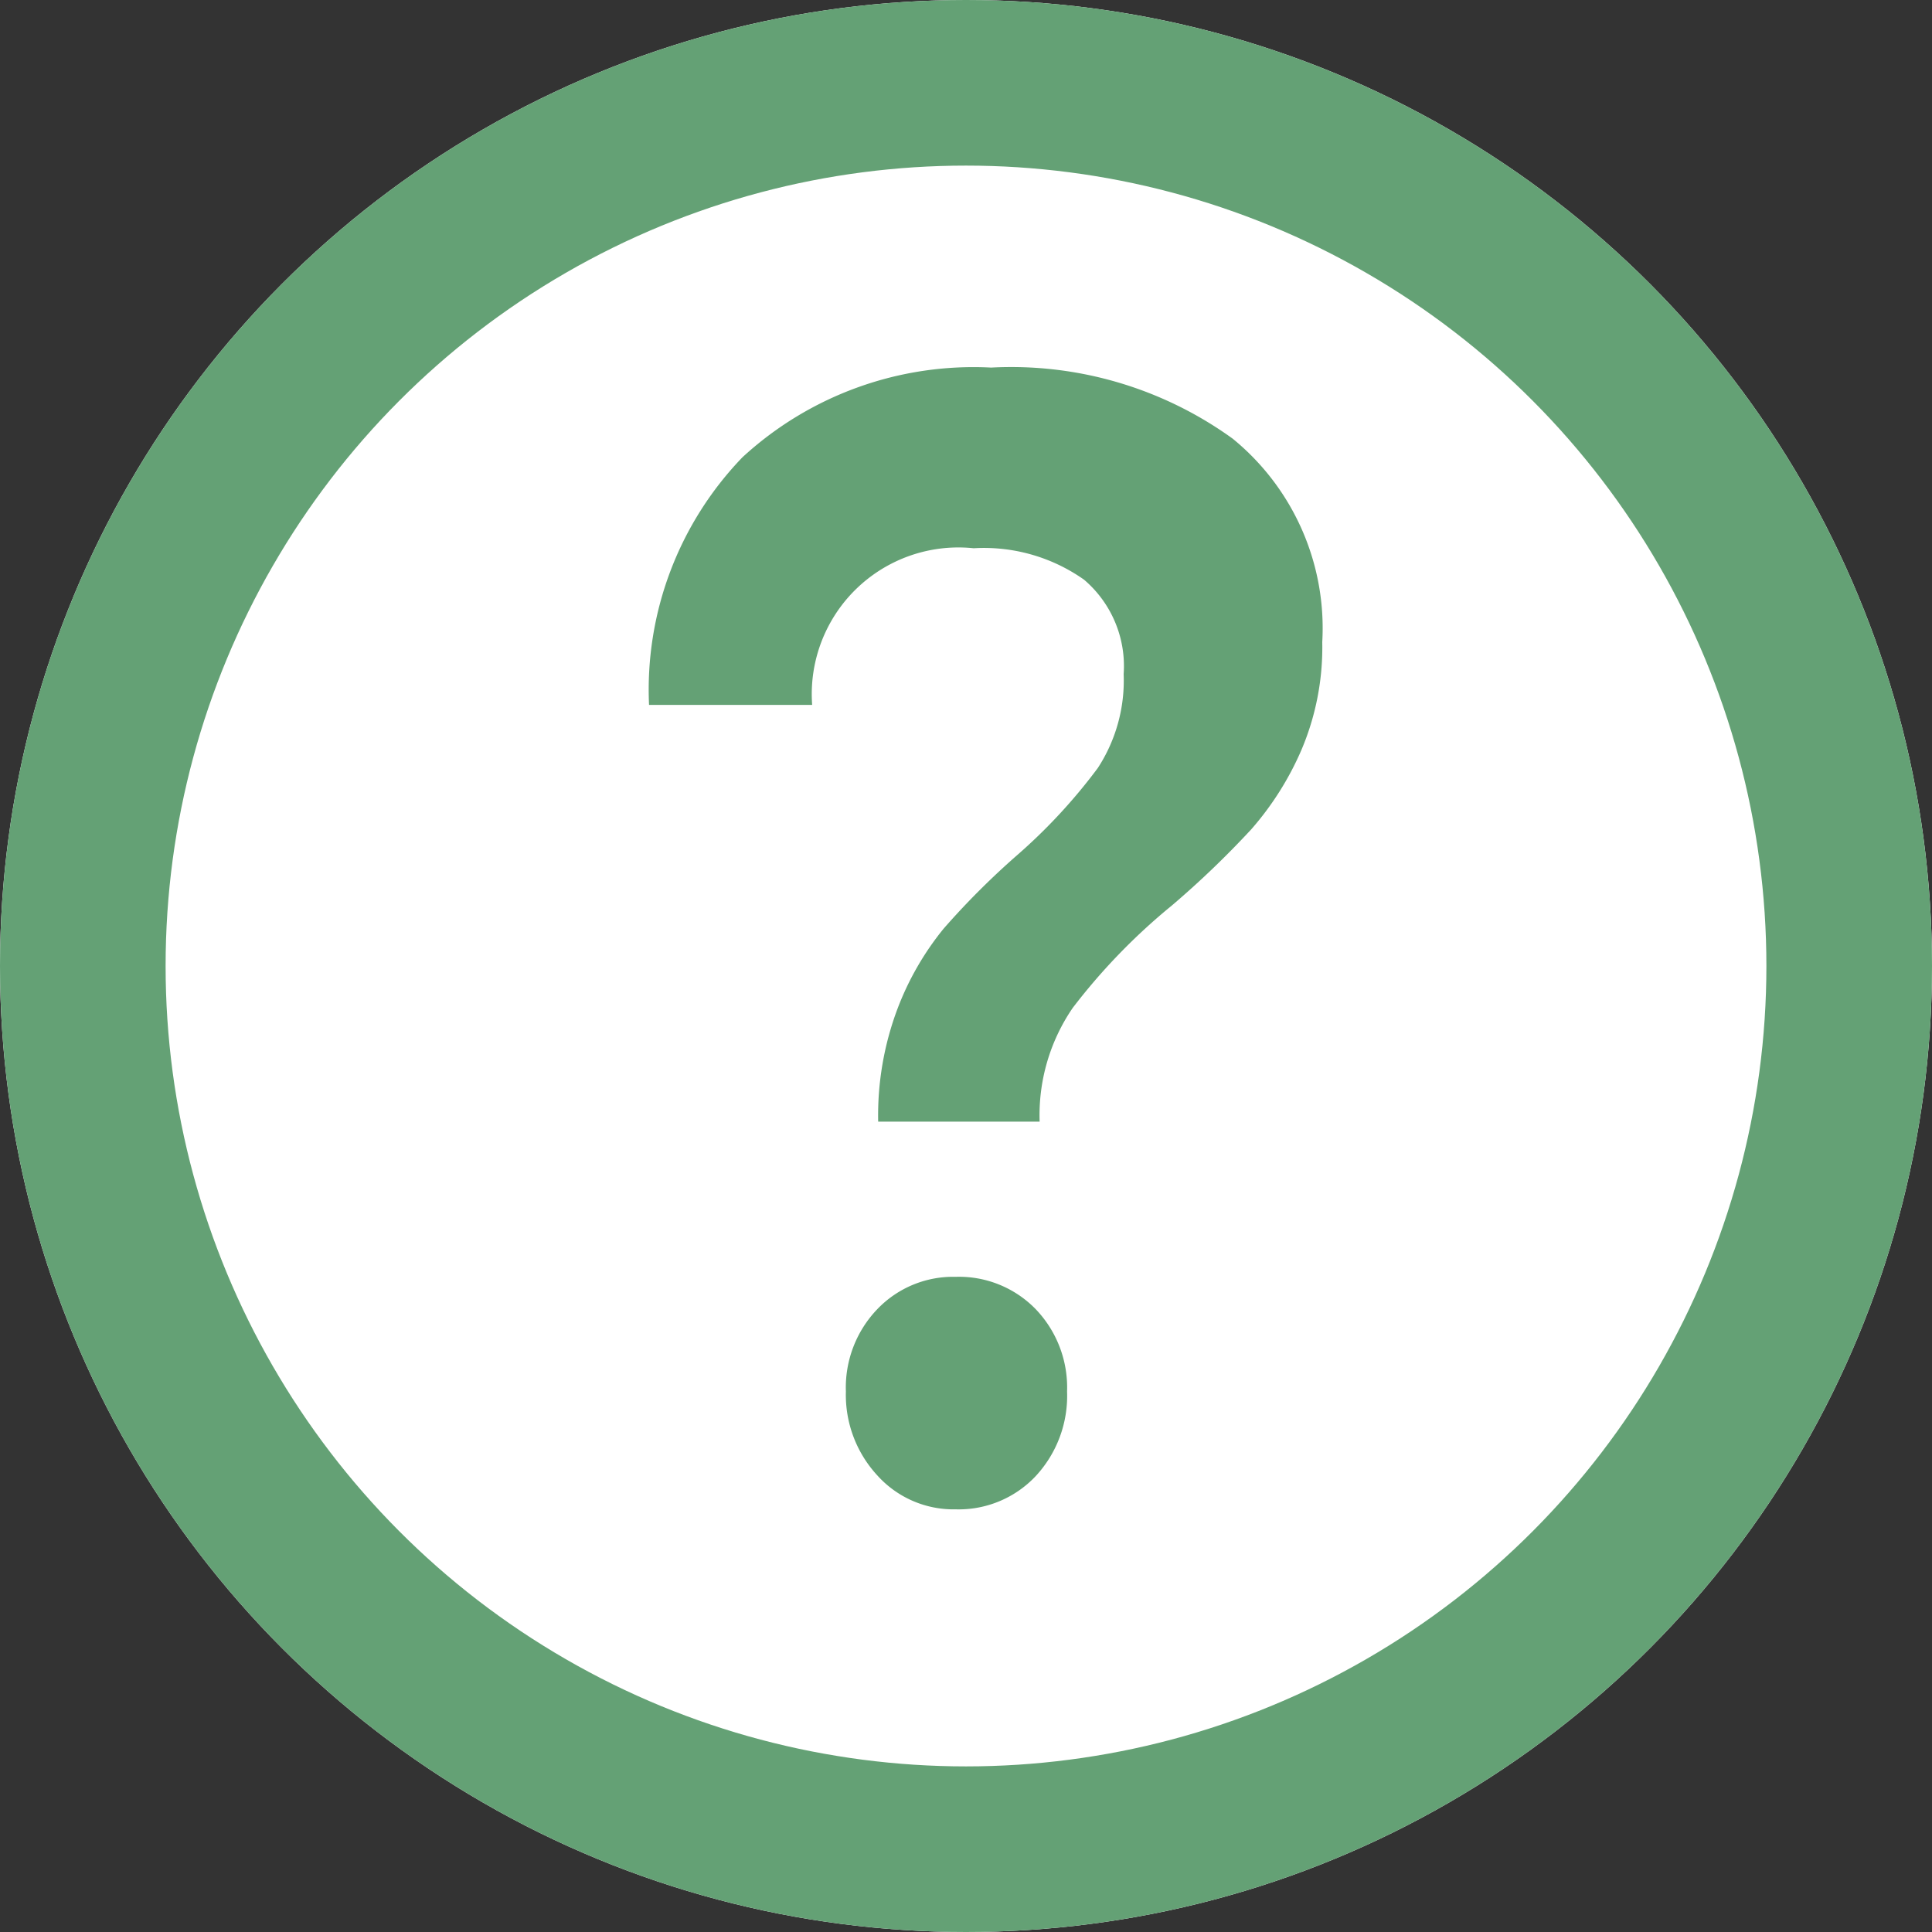 <svg xmlns="http://www.w3.org/2000/svg" width="35" height="35" viewBox="0 0 35 35">
  <rect x="0" y="0" width="35" height="35" fill="#333333" stroke="none"/>
  <g id="questionmark-button" transform="translate(-364 -40)">
    <circle id="Ellipse_1" data-name="Ellipse 1" cx="17.5" cy="17.5" r="17.5" transform="translate(364 40)" fill="#fff"/>
    <g id="Ellipse_430" data-name="Ellipse 430" transform="translate(364 40)" fill="none" stroke="#64a175" stroke-width="3">
      <circle cx="17.5" cy="17.5" r="17.5" stroke="none"/>
      <circle cx="17.5" cy="17.5" r="16" fill="none"/>
    </g>
    <g id="_" data-name=" " transform="translate(35.102 -485.465)">
      <g id="Group_1140" data-name="Group 1140" transform="translate(340.652 532.124)">
        <path id="Path_334" data-name="Path 334" d="M342.349,533.748a6.181,6.181,0,0,1,4.505-1.624,6.849,6.849,0,0,1,4.374,1.287,4.43,4.43,0,0,1,1.624,3.686,4.753,4.753,0,0,1-.38,1.96,5.463,5.463,0,0,1-.907,1.433,16.93,16.93,0,0,1-1.433,1.375,11.1,11.1,0,0,0-1.8,1.858,3.439,3.439,0,0,0-.6,2.062h-2.925a5.494,5.494,0,0,1,.351-2.048,5.235,5.235,0,0,1,.834-1.448,14.133,14.133,0,0,1,1.331-1.331,10.058,10.058,0,0,0,1.463-1.58,2.9,2.9,0,0,0,.468-1.7,2.055,2.055,0,0,0-.717-1.711,3.144,3.144,0,0,0-2-.57,2.657,2.657,0,0,0-2.926,2.838h-2.955a6.069,6.069,0,0,1,1.693-4.487Zm5.31,15.432a2.05,2.05,0,0,1,.57,1.492,2.137,2.137,0,0,1-.57,1.536,1.914,1.914,0,0,1-1.448.6,1.857,1.857,0,0,1-1.419-.614,2.151,2.151,0,0,1-.57-1.521,2.05,2.05,0,0,1,.57-1.492,1.9,1.9,0,0,1,1.419-.585A1.937,1.937,0,0,1,347.659,549.18Z" transform="translate(-340.652 -532.124)" fill="#64a175"/>
      </g>
    </g>
  </g>
</svg>
